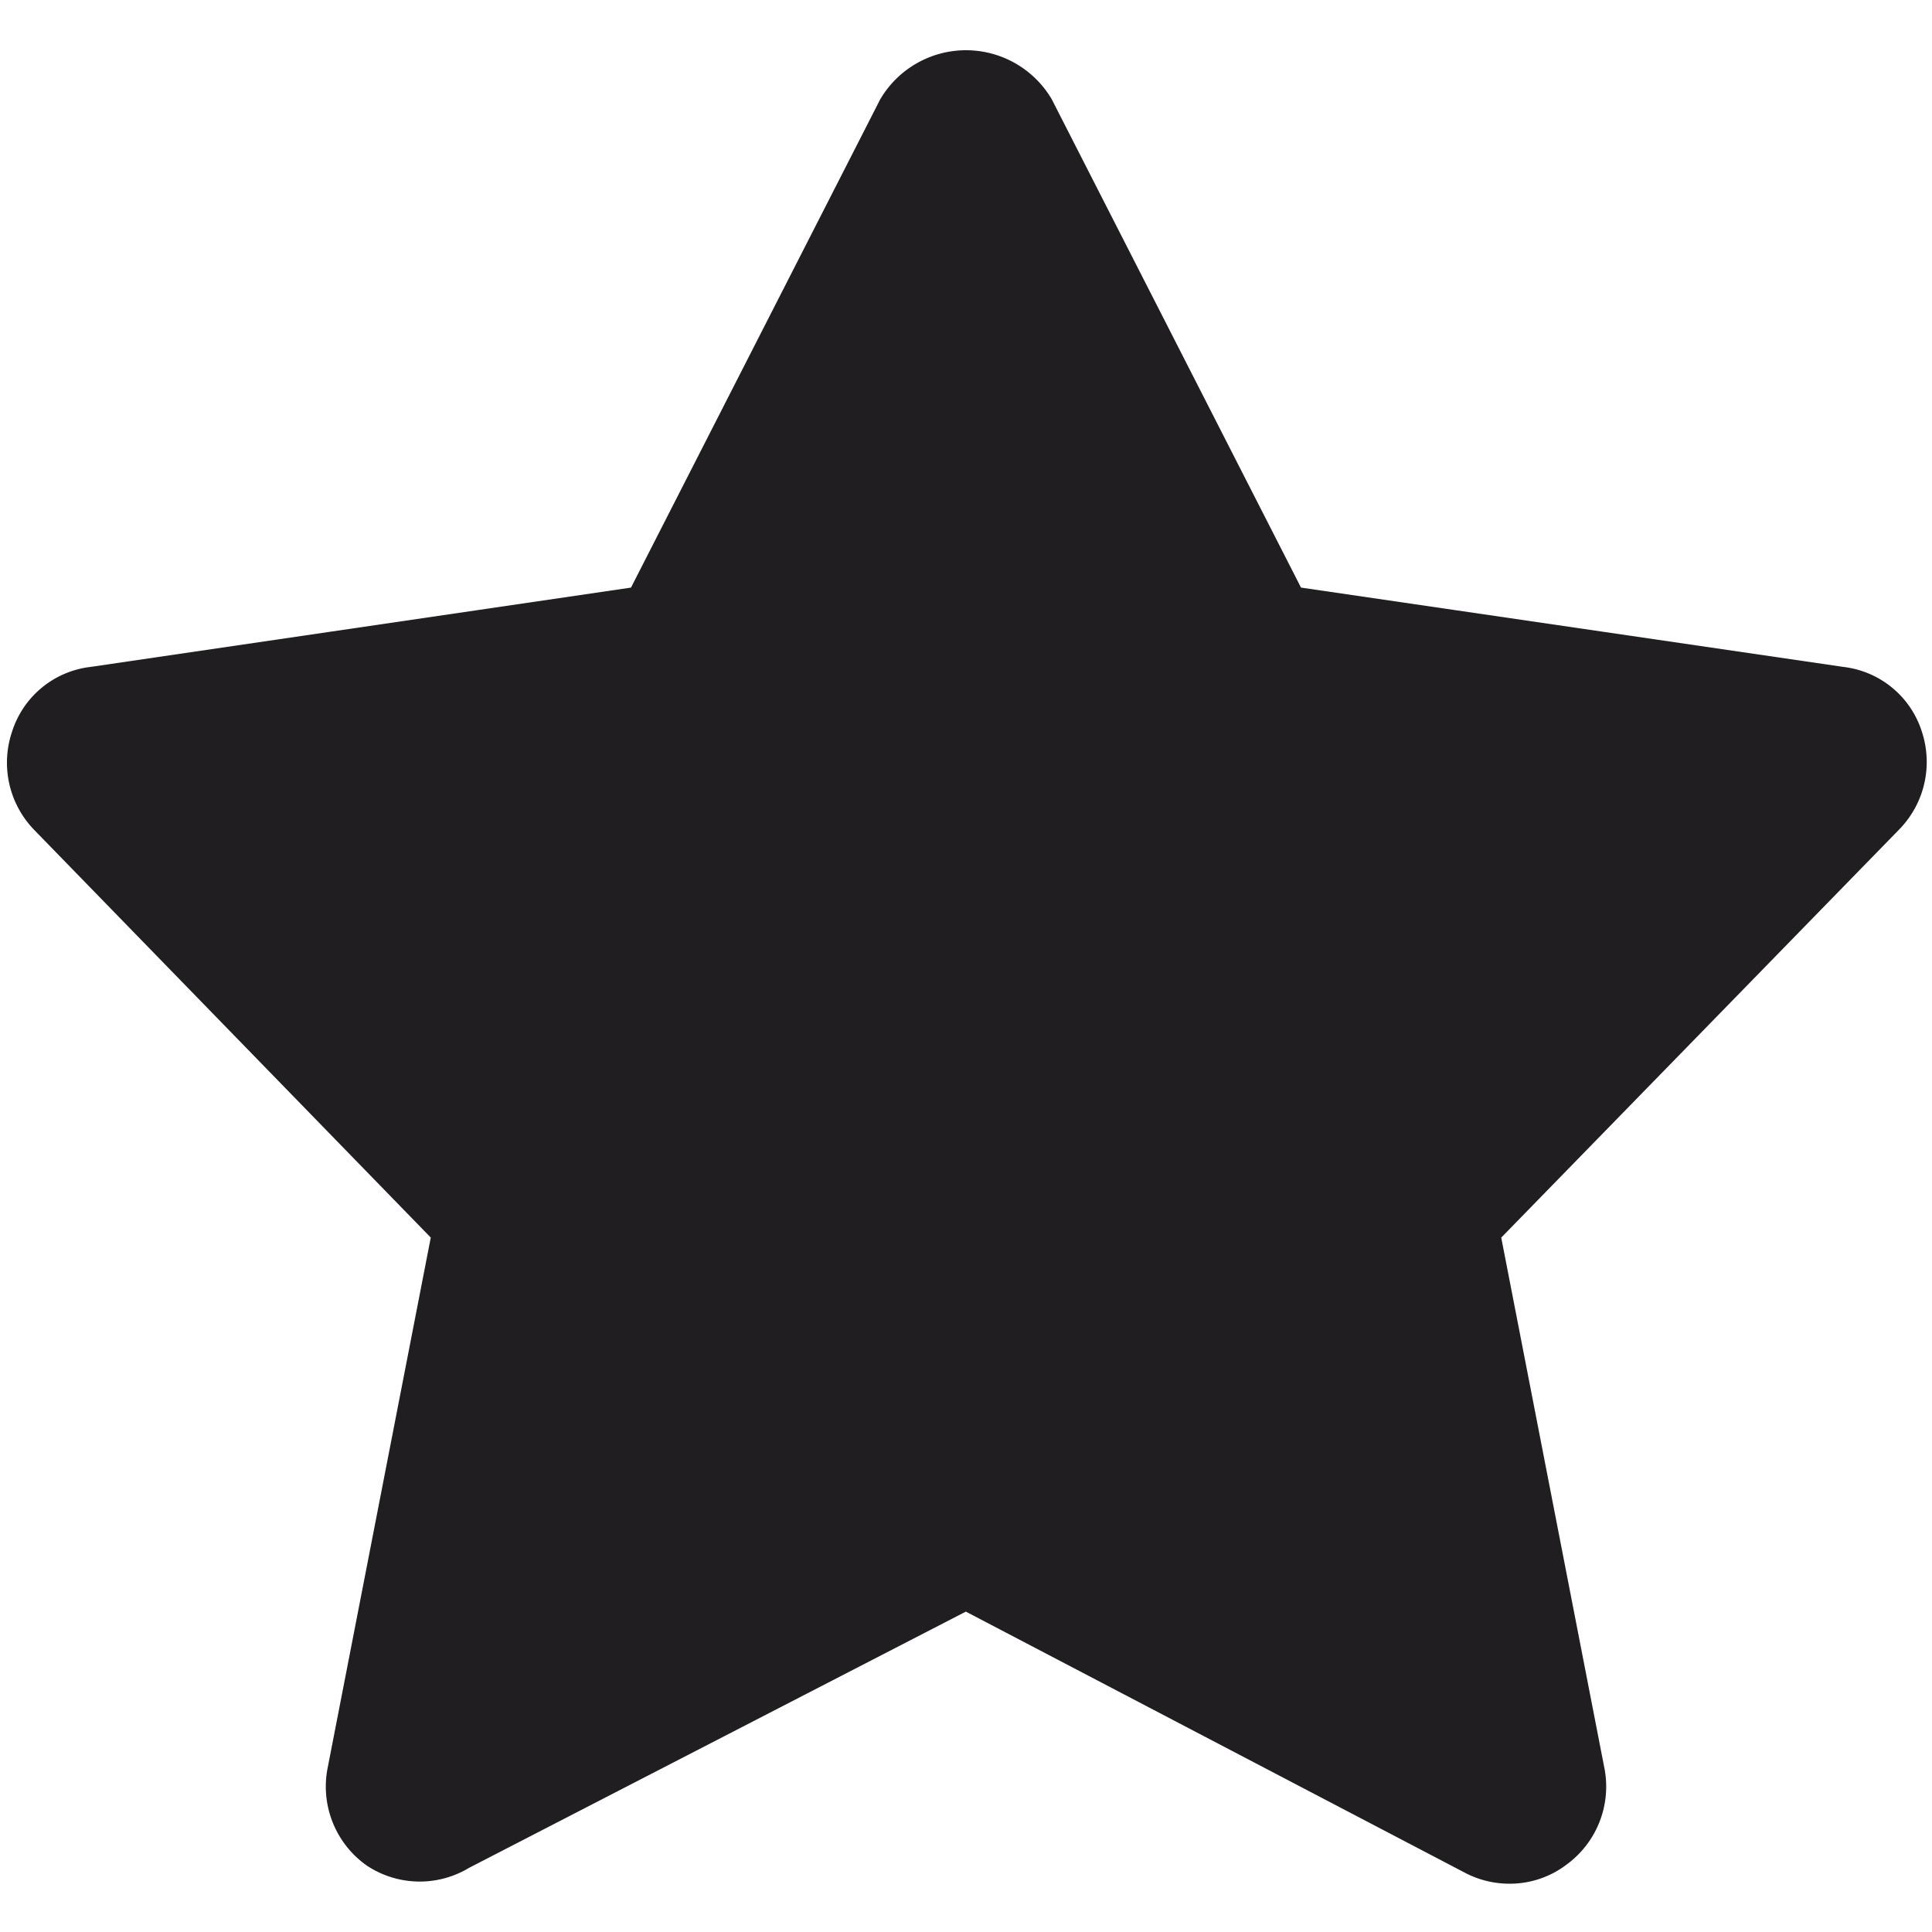 <svg xmlns='http://www.w3.org/2000/svg' width='16' height='16' viewBox='4 4 20 20' fill='#211e22' stroke='#211e22' stroke-width='1px'><path d='M23.42,11.73a.47.47,0,0,0-.4-.33l-5.88-.86L14.45,5.27a.53.53,0,0,0-.9,0l-2.69,5.27L5,11.4a.47.47,0,0,0-.4.33.5.5,0,0,0,.11.51L9,16.65,7.88,22.41a.5.5,0,0,0,.2.49.49.49,0,0,0,.53,0L14,20.12l5.39,2.82a.49.49,0,0,0,.23.06.47.47,0,0,0,.3-.1.5.5,0,0,0,.2-.49L19,16.65l4.3-4.41A.5.5,0,0,0,23.42,11.73Z' /></svg>